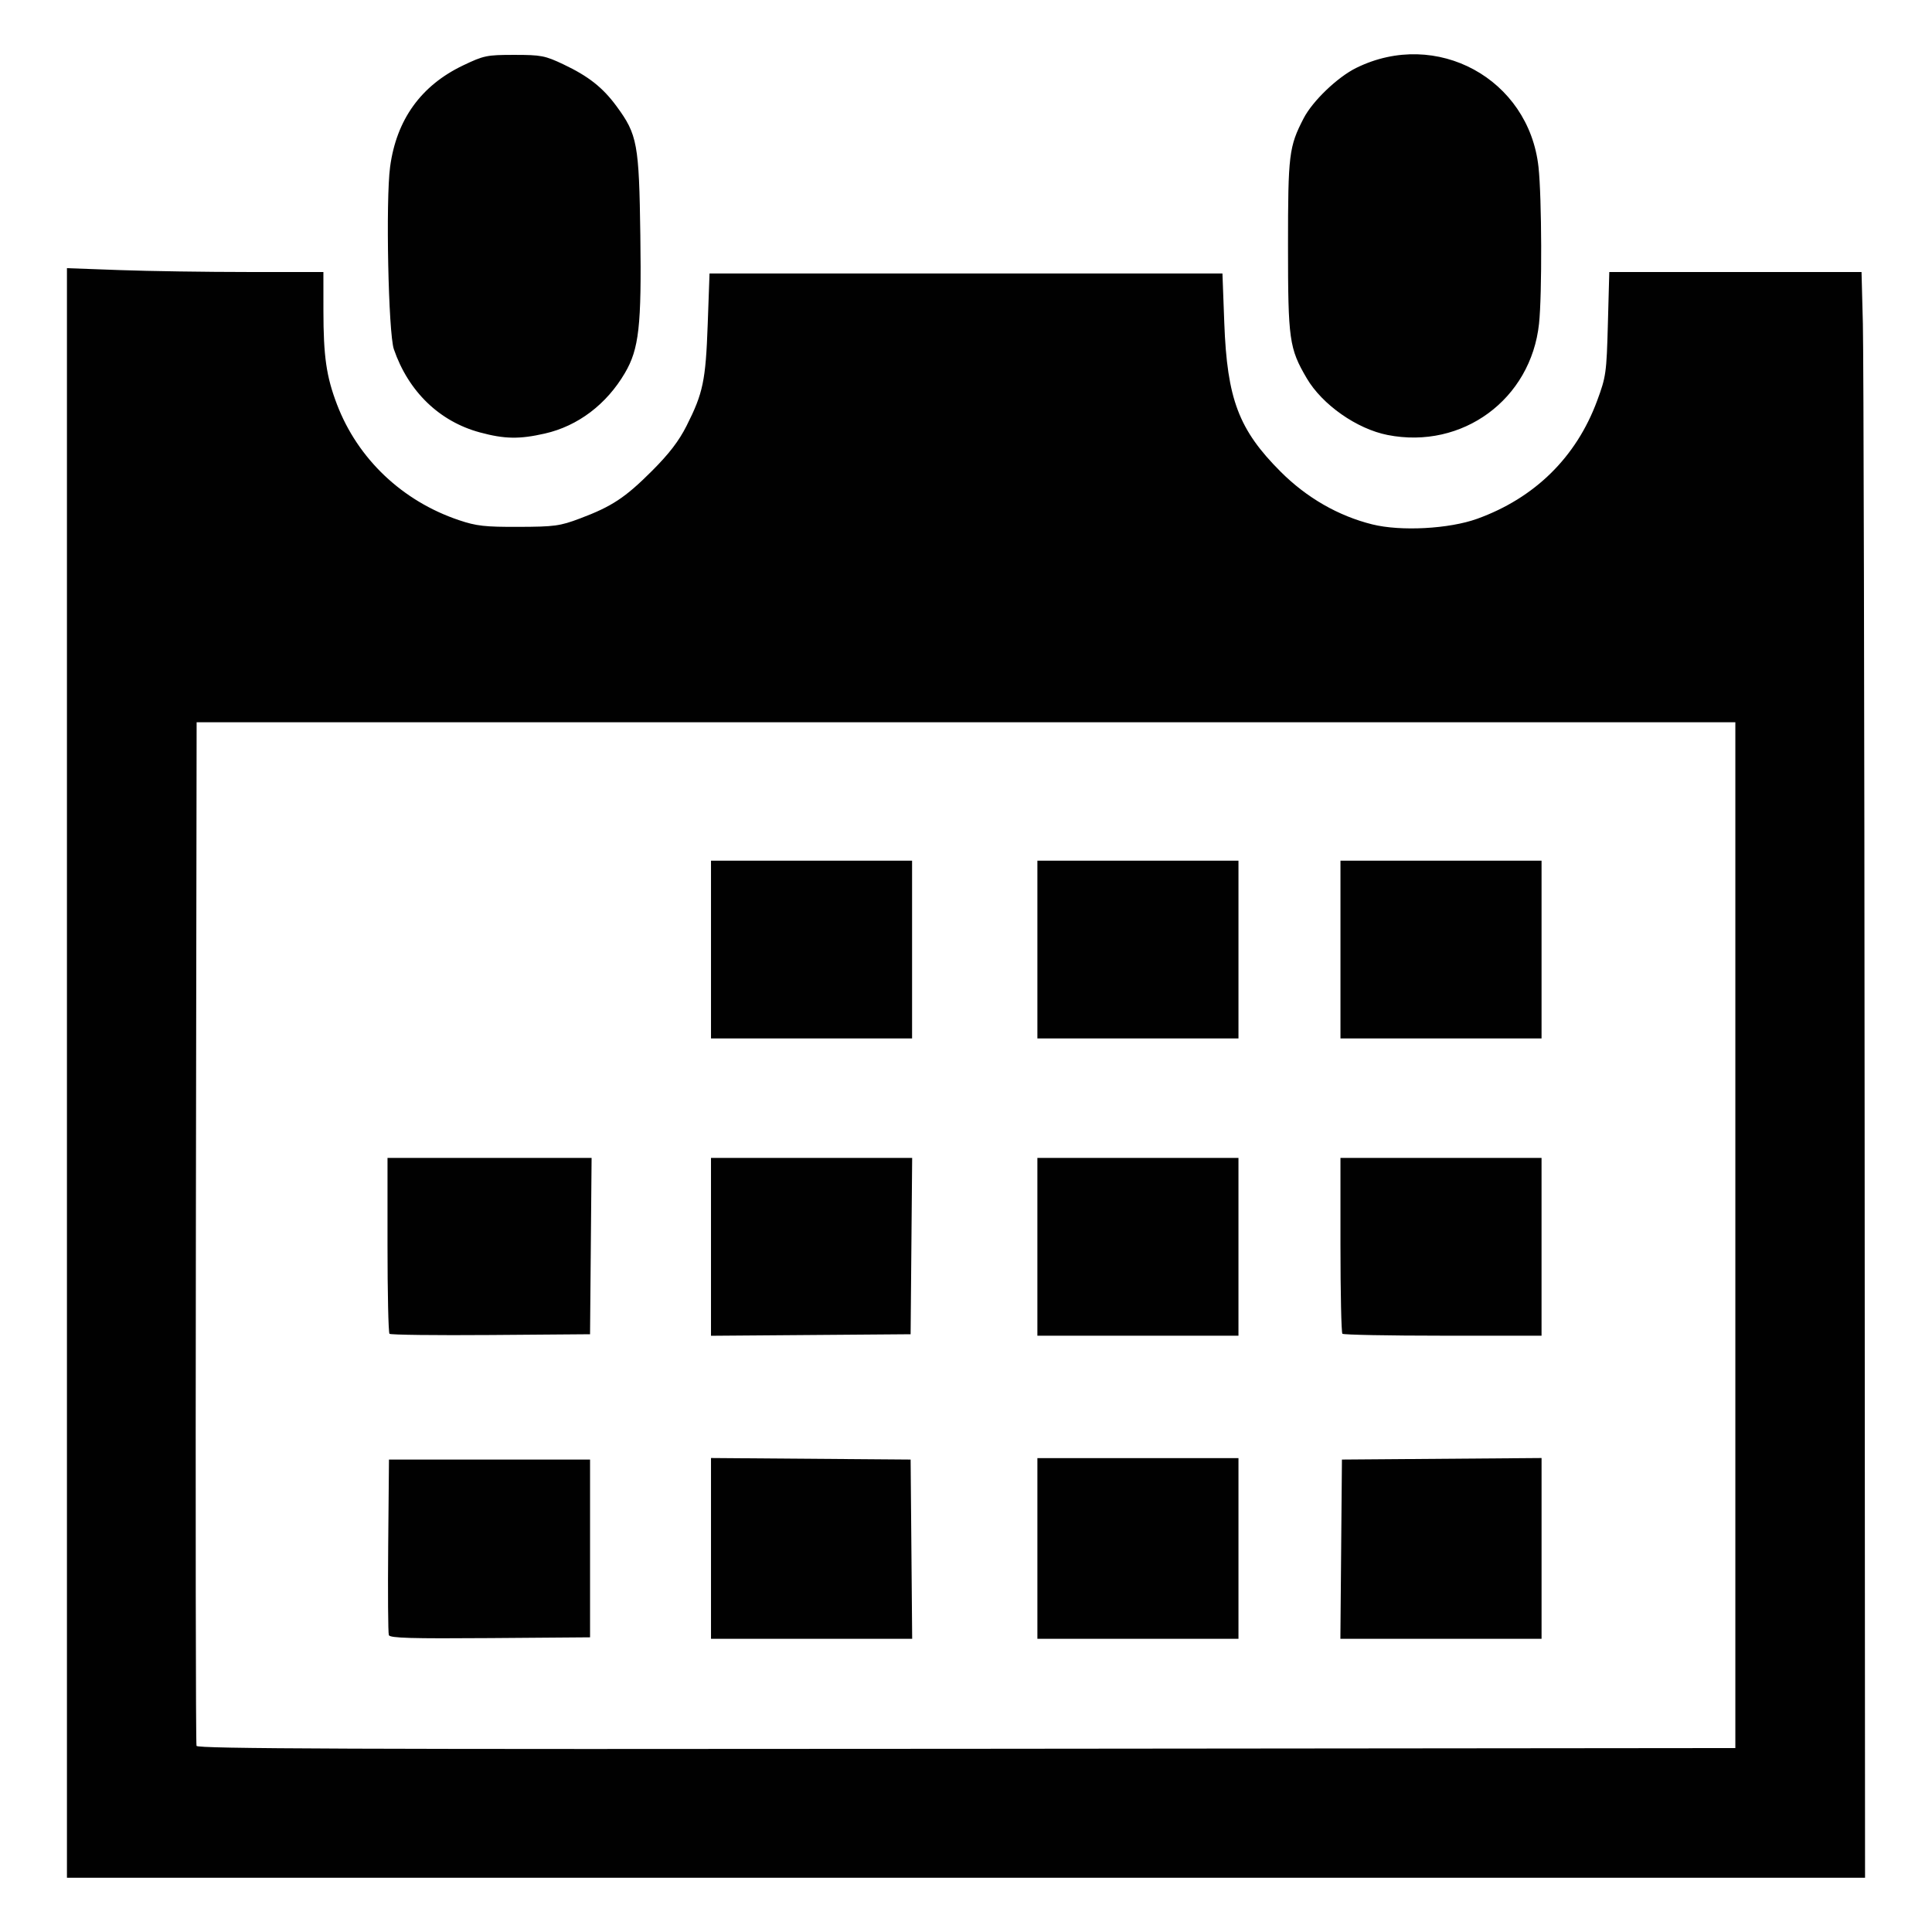<?xml version="1.0" encoding="UTF-8" standalone="no"?>
<!-- Created with Inkscape (http://www.inkscape.org/) -->

<svg
   xmlns:dc="http://purl.org/dc/elements/1.1/"
   xmlns:cc="http://creativecommons.org/ns#"
   xmlns:rdf="http://www.w3.org/1999/02/22-rdf-syntax-ns#"
   xmlns:svg="http://www.w3.org/2000/svg"
   xmlns="http://www.w3.org/2000/svg"
   xmlns:sodipodi="http://sodipodi.sourceforge.net/DTD/sodipodi-0.dtd"
   xmlns:inkscape="http://www.inkscape.org/namespaces/inkscape"
   width="300"
   height="300"
   viewBox="0 0 300 300"
   version="1.1"
   id="svg8"
   inkscape:version="0.92.4 (5da689c313, 2019-01-14)"
   sodipodi:docname="calendar.svg">
  <defs
     id="defs2" />
  <sodipodi:namedview
     id="base"
     pagecolor="#ffffff"
     bordercolor="#666666"
     borderopacity="1.0"
     inkscape:pageopacity="0.0"
     inkscape:pageshadow="2"
     inkscape:zoom="0.98994949"
     inkscape:cx="130.07736"
     inkscape:cy="194.40043"
     inkscape:document-units="px"
     inkscape:current-layer="layer1"
     showgrid="false"
     units="px"
     inkscape:window-width="1920"
     inkscape:window-height="1057"
     inkscape:window-x="-8"
     inkscape:window-y="-8"
     inkscape:window-maximized="1" />
  <g
     inkscape:label="Layer 1"
     inkscape:groupmode="layer"
     id="layer1"
     transform="translate(0,-217.625)">
    <path
       style="fill:#010101;stroke-width:0.453"
       d="M 10.395,384.233 V 259.266 l 8.218,0.298 c 4.52,0.164 13.48,0.298 19.911,0.298 H 50.217 l 0.003,5.996 c 0.004,7.109 0.454,10.232 2.102,14.553 3.225,8.456 10.138,15.019 18.937,17.981 2.724,0.917 4.023,1.063 9.277,1.045 5.567,-0.019 6.41,-0.134 9.503,-1.296 4.965,-1.865 7.038,-3.232 11.186,-7.378 2.669,-2.668 4.189,-4.648 5.384,-7.014 2.568,-5.086 2.97,-7.014 3.283,-15.741 l 0.284,-7.919 h 39.822 39.822 l 0.287,7.693 c 0.441,11.823 2.245,16.582 8.752,23.09 4.046,4.047 8.951,6.866 14.231,8.181 4.425,1.102 11.924,0.702 16.277,-0.868 8.945,-3.225 15.391,-9.564 18.63,-18.319 1.39,-3.757 1.467,-4.31 1.675,-11.971 l 0.218,-8.032 h 19.584 19.584 l 0.209,8.032 c 0.115,4.418 0.238,60.519 0.273,124.67 l 0.064,116.637 H 150 10.395 Z M 269.464,409.419 V 329.775 H 149.998 30.532 l -0.116,79.191 c -0.064,43.555 -0.019,79.446 0.099,79.758 0.172,0.452 24.326,0.543 119.582,0.453 l 119.367,-0.114 z M 60.38,471.529 c -0.122,-0.317 -0.167,-6.582 -0.101,-13.921 l 0.12,-13.344 h 15.612 15.612 v 13.802 13.802 l -15.511,0.119 c -12.239,0.094 -15.557,-0.003 -15.732,-0.458 z m 50.023,-13.469 v -14.034 l 15.499,0.119 15.499,0.119 0.12,13.915 0.12,13.915 h -15.619 -15.619 z m 50.682,0.006 v -14.028 h 15.612 15.612 v 14.028 14.028 h -15.612 -15.612 z m 47.169,0.113 0.12,-13.915 15.499,-0.119 15.499,-0.119 v 14.034 14.034 H 223.753 208.134 Z M 60.48,424.735 c -0.169,-0.169 -0.308,-6.383 -0.308,-13.808 v -13.5 h 15.845 15.845 l -0.12,13.689 -0.12,13.689 -15.418,0.119 c -8.48,0.065 -15.556,-0.019 -15.725,-0.189 z m 49.922,-13.5 v -13.808 h 15.619 15.619 l -0.12,13.689 -0.12,13.689 -15.499,0.119 -15.499,0.119 z m 50.682,-0.006 v -13.802 h 15.612 15.612 v 13.802 13.802 h -15.612 -15.612 z m 47.364,13.5 c -0.166,-0.166 -0.302,-6.377 -0.302,-13.802 v -13.5 h 15.612 15.612 v 13.802 13.802 h -15.31 c -8.421,0 -15.446,-0.136 -15.612,-0.302 z M 110.403,365.073 V 351.271 h 15.612 15.612 v 13.802 13.802 h -15.612 -15.612 z m 50.682,0 V 351.271 h 15.612 15.612 v 13.802 13.802 h -15.612 -15.612 z m 47.062,0 V 351.271 h 15.612 15.612 v 13.802 13.802 h -15.612 -15.612 z M 74.525,284.772 c -6.292,-1.697 -11.106,-6.35 -13.367,-12.92 -0.857,-2.49 -1.281,-23.13 -0.582,-28.325 0.986,-7.324 4.802,-12.627 11.332,-15.745 3.227,-1.541 3.683,-1.635 7.949,-1.635 4.165,0 4.772,0.117 7.624,1.468 3.898,1.846 6.122,3.601 8.268,6.525 3.227,4.396 3.485,5.803 3.683,20.064 0.194,14.036 -0.206,17.601 -2.394,21.336 -2.857,4.875 -7.301,8.238 -12.427,9.404 -3.966,0.902 -6.247,0.863 -10.086,-0.172 z m 140.942,0.398 c -4.787,-0.942 -10.155,-4.709 -12.56,-8.813 -2.718,-4.638 -2.905,-5.963 -2.905,-20.569 0,-14.182 0.147,-15.382 2.422,-19.783 1.394,-2.697 5.262,-6.403 8.18,-7.839 12.452,-6.13 26.795,1.679 28.295,15.404 0.513,4.692 0.563,19.802 0.081,24.312 -1.256,11.751 -11.896,19.574 -23.513,17.288 z"
       id="path3859"
       inkscape:connector-curvature="0" />
  </g>
</svg>
